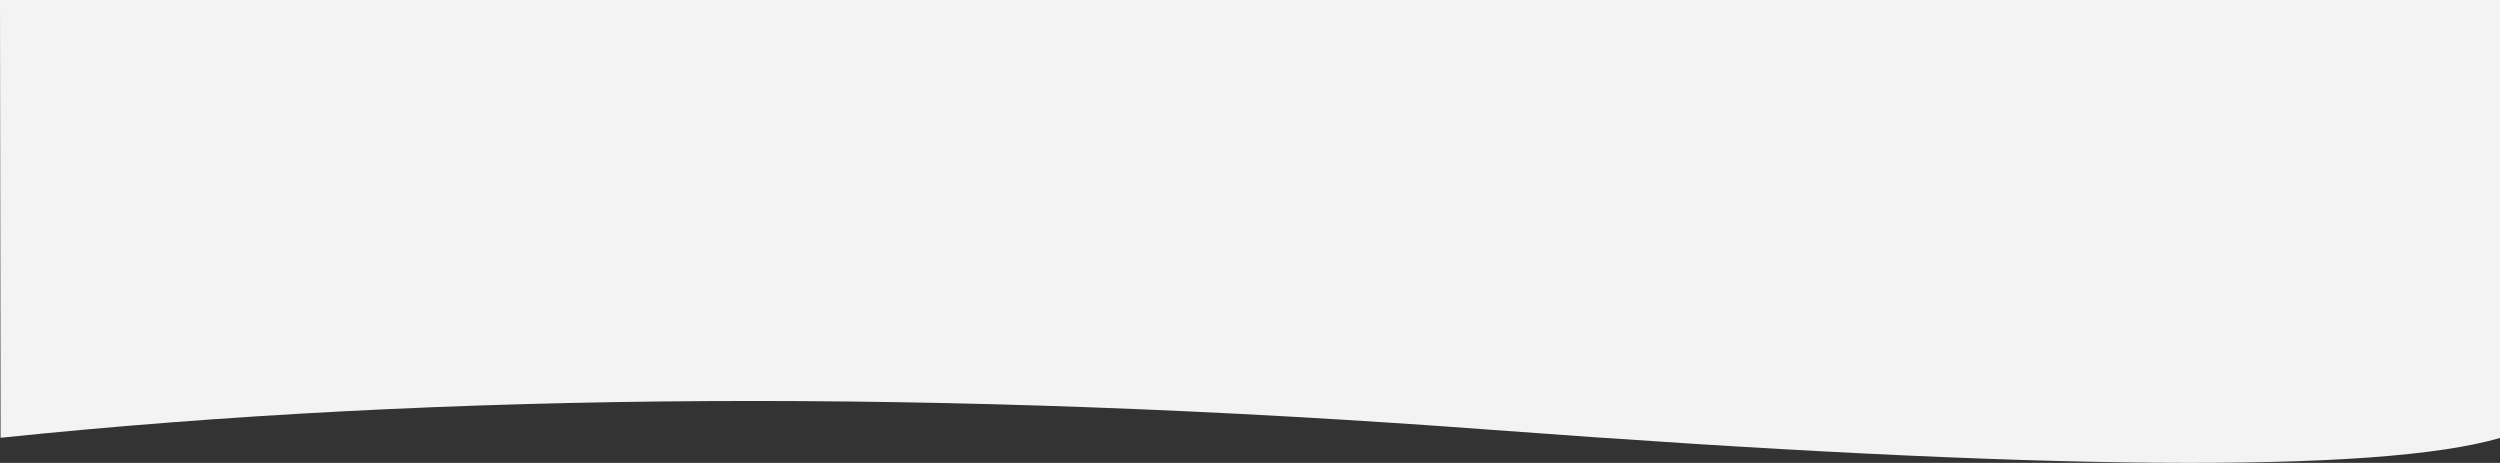 <svg xmlns="http://www.w3.org/2000/svg" viewBox="0 0 1440 266.61"><rect x="0" y="0" width="1440" height="266.61" fill="#333333" stroke="none"/><defs><style>.cls-1{fill:#f3f3f3;}</style></defs><title>topbar</title><g id="Layer_2" data-name="Layer 2"><g id="Layer_1-2" data-name="Layer 1"><path class="cls-1" d="M.32,252.16q385-40,860-4.5,474.3,35.45,579.68,4.59V0H0"/></g></g></svg>
